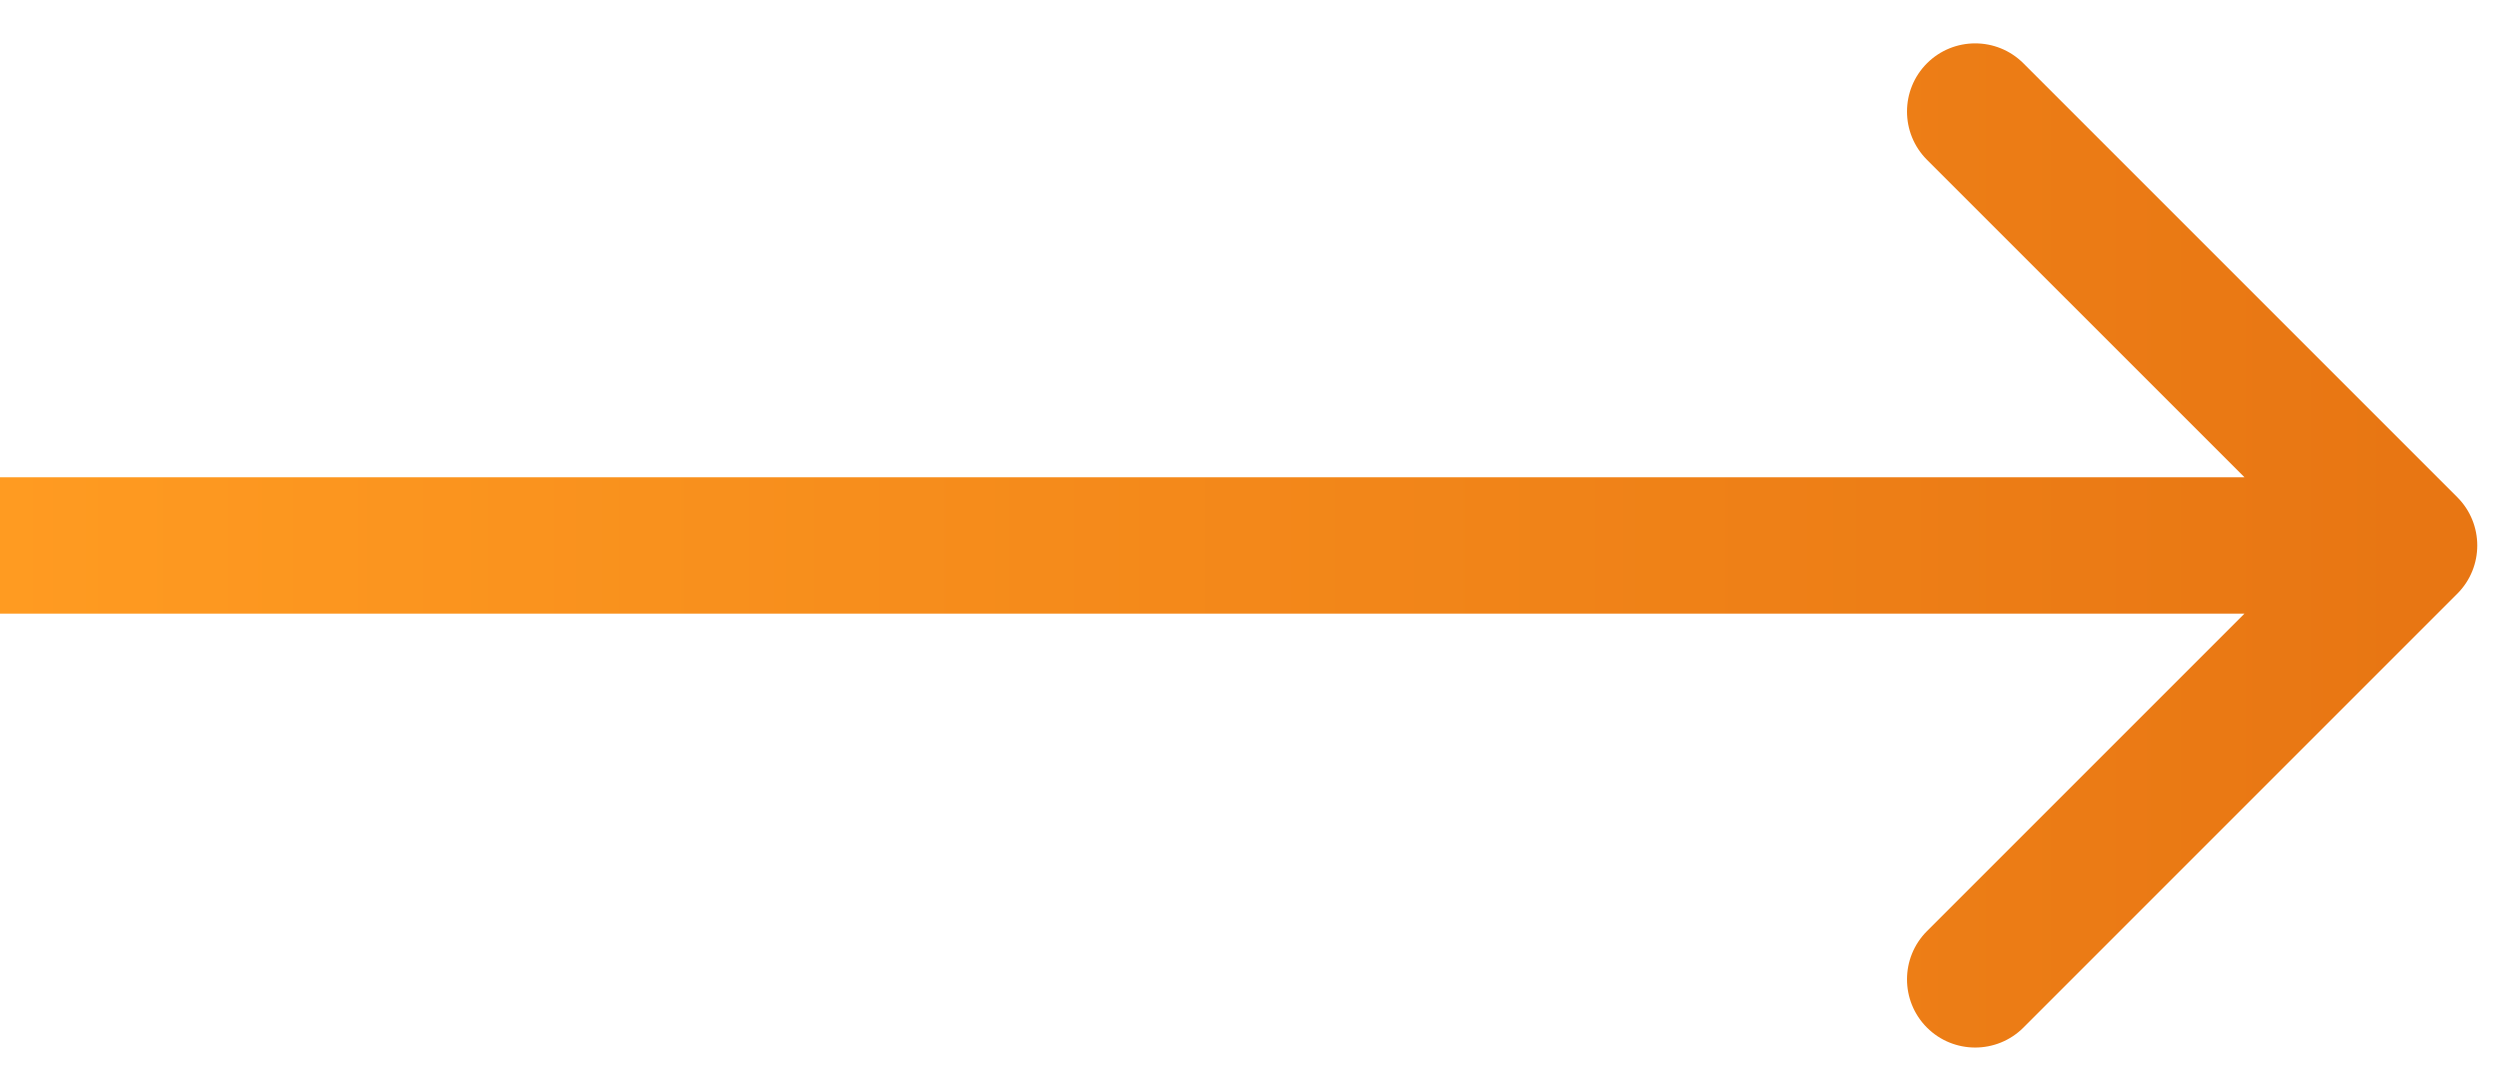 <svg xmlns="http://www.w3.org/2000/svg" width="55" height="24" fill="none" viewBox="0 0 55 24"><path fill="url(#paint0_linear)" d="M54.061 13.061C54.646 12.475 54.646 11.525 54.061 10.939L44.515 1.393C43.929 0.808 42.979 0.808 42.393 1.393C41.808 1.979 41.808 2.929 42.393 3.515L50.879 12L42.393 20.485C41.808 21.071 41.808 22.021 42.393 22.607C42.979 23.192 43.929 23.192 44.515 22.607L54.061 13.061ZM0 13.5L53 13.5V10.5L0 10.5L0 13.5Z"/><defs><linearGradient id="paint0_linear" x1="53" x2="0" y1="12" y2="12" gradientUnits="userSpaceOnUse"><stop stop-color="#E87613"/><stop offset="1" stop-color="#FF9B21"/></linearGradient></defs></svg>